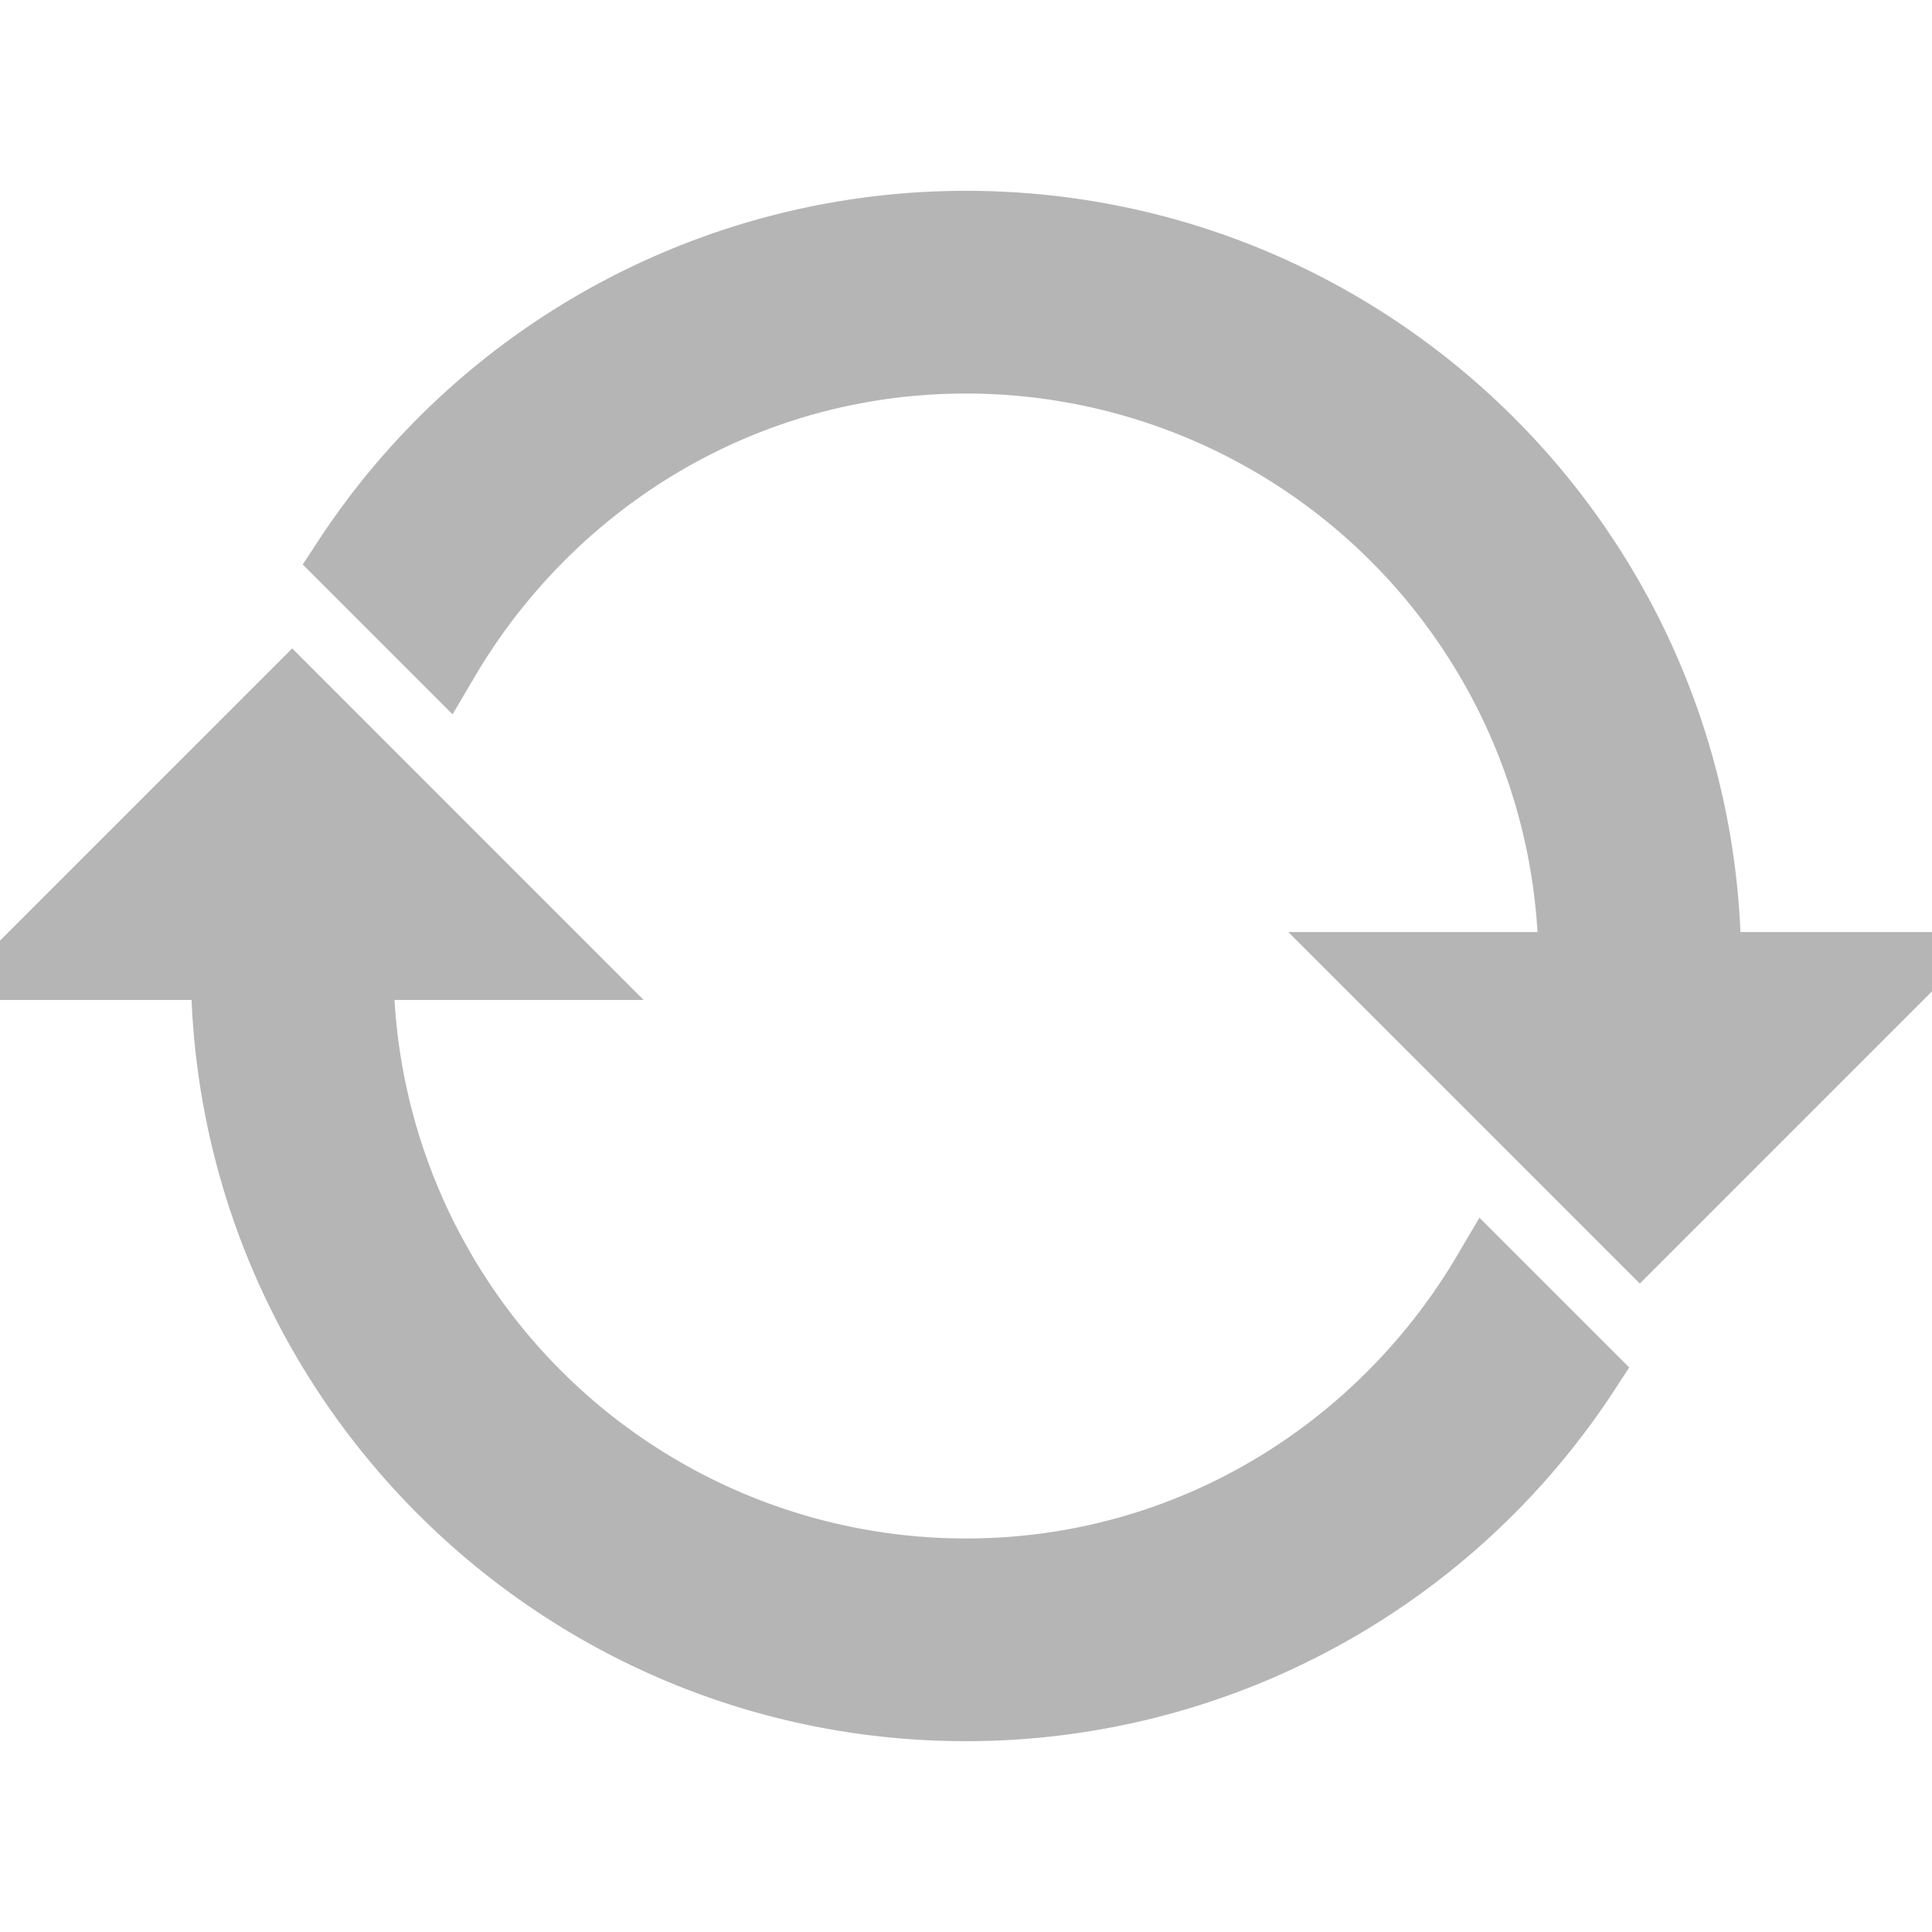 <svg id="图层_1" data-name="图层 1" xmlns="http://www.w3.org/2000/svg" viewBox="0 0 512 512"><defs><style>.cls-1{fill:#b5b5b6;stroke:#b5b5b6;stroke-miterlimit:10;stroke-width:18px;}</style></defs><path class="cls-1" d="M452.43,256c0-108.48-87.95-196.43-196.43-196.43A196.15,196.15,0,0,0,91.77,148.41l26.31,26.31C146,127.38,197,95.29,256,95.29A160.7,160.7,0,0,1,416.72,256H363.14l71.43,71.43L506,256Z"/><path class="cls-1" d="M256,416.71A160.7,160.7,0,0,1,95.28,256h53.57L77.43,184.57,6,256H59.57c0,108.48,88,196.43,196.43,196.43a196.15,196.15,0,0,0,164.23-88.84l-26.31-26.31C366,384.62,315,416.71,256,416.71Z"/></svg>